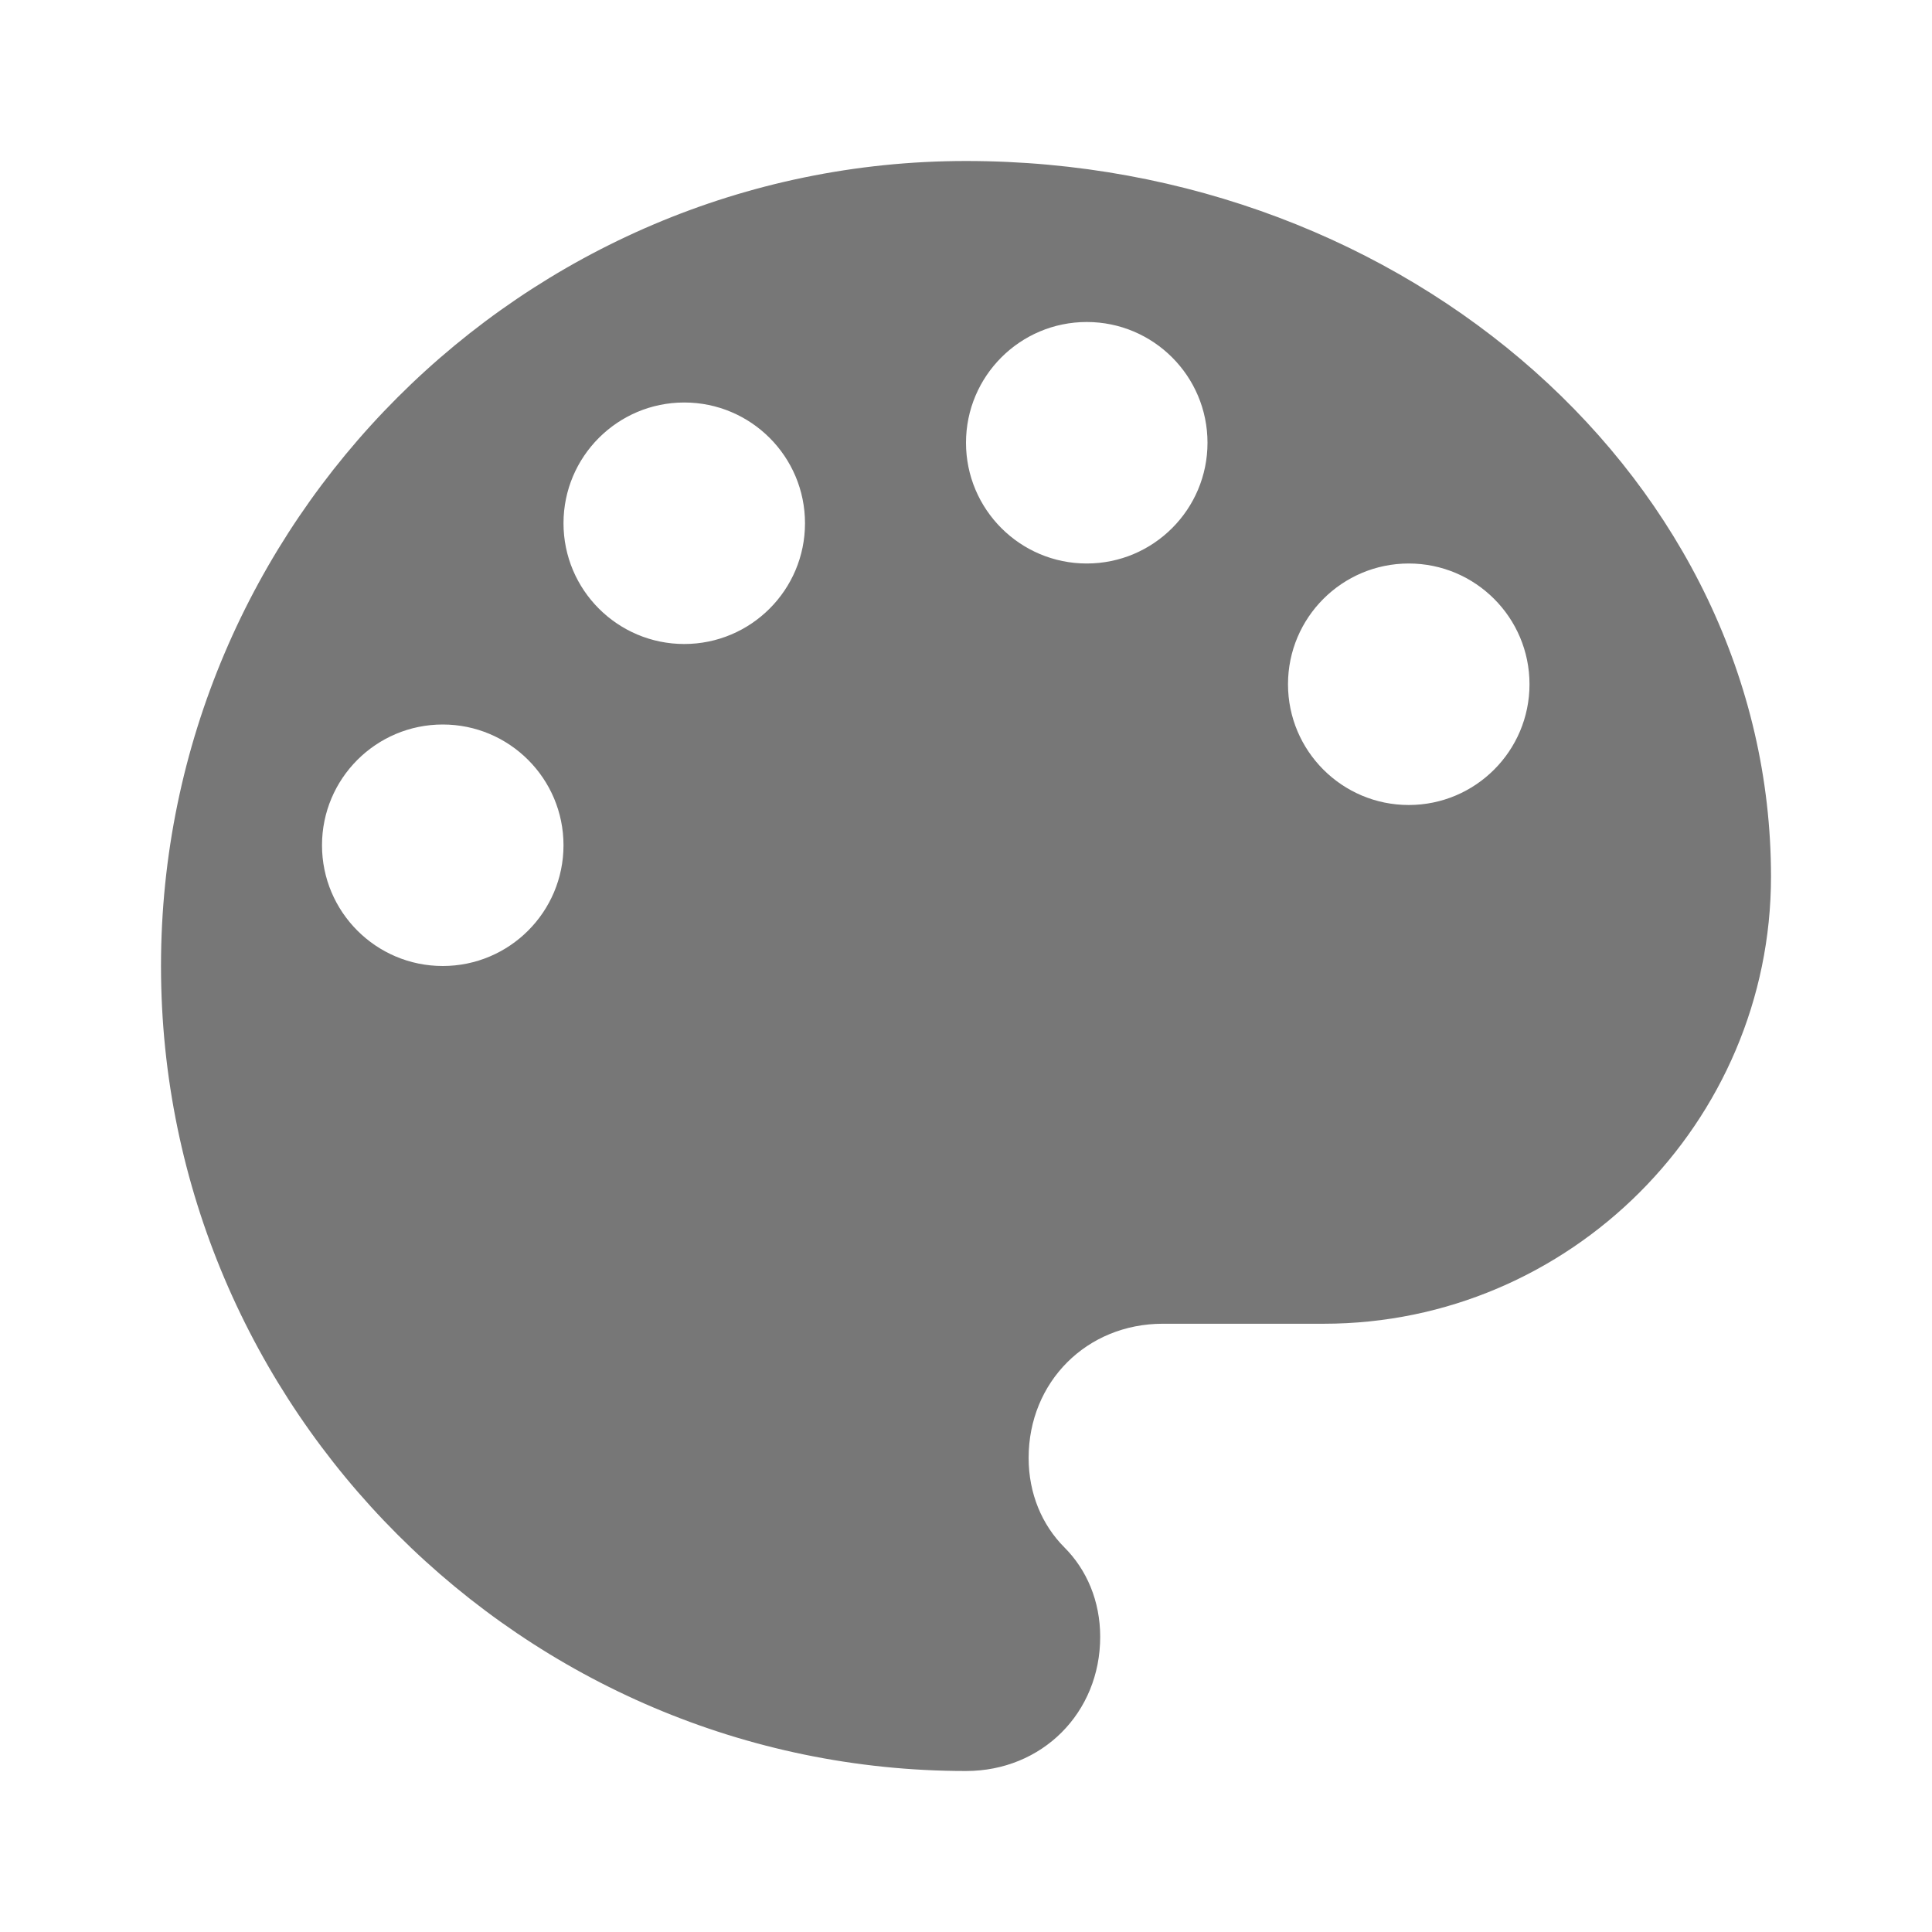 <?xml version="1.0" encoding="UTF-8" standalone="no"?>
<svg width="24px" height="24px" viewBox="0 0 24 24" version="1.1" xmlns="http://www.w3.org/2000/svg" xmlns:xlink="http://www.w3.org/1999/xlink">
    <!-- Generator: Sketch 40.1 (33804) - http://www.bohemiancoding.com/sketch -->
    <title>palette</title>
    <desc>Created with Sketch.</desc>
    <defs></defs>
    <g id="Page-1" stroke="none" stroke-width="1" fill="none" fill-rule="evenodd">
        <g id="palette" fill="#777777">
            <path d="M12,2 C6.5,2 2,6.5 2,12 C2,17.5 6.5,22 12,22 C12.945,22 13.667,21.278 13.667,20.333 C13.667,19.889 13.5,19.5 13.222,19.222 C12.945,18.944 12.778,18.555 12.778,18.111 C12.778,17.167 13.5,16.444 14.445,16.444 L16.444,16.444 C19.5,16.444 22,13.944 22,10.889 C22,6 17.5,2 12,2 Z M5.5,12 C6.328,12 7,11.328 7,10.5 C7,9.672 6.328,9 5.5,9 C4.672,9 4,9.672 4,10.5 C4,11.328 4.672,12 5.5,12 Z M8.5,8 C9.328,8 10,7.328 10,6.5 C10,5.672 9.328,5 8.5,5 C7.672,5 7,5.672 7,6.5 C7,7.328 7.672,8 8.5,8 Z M13.5,7 C14.328,7 15,6.328 15,5.5 C15,4.672 14.328,4 13.5,4 C12.672,4 12,4.672 12,5.5 C12,6.328 12.672,7 13.5,7 Z M17.5,10 C18.328,10 19,9.328 19,8.5 C19,7.672 18.328,7 17.5,7 C16.672,7 16,7.672 16,8.5 C16,9.328 16.672,10 17.5,10 Z" id="Combined-Shape"></path>
        </g>
    </g>
</svg>